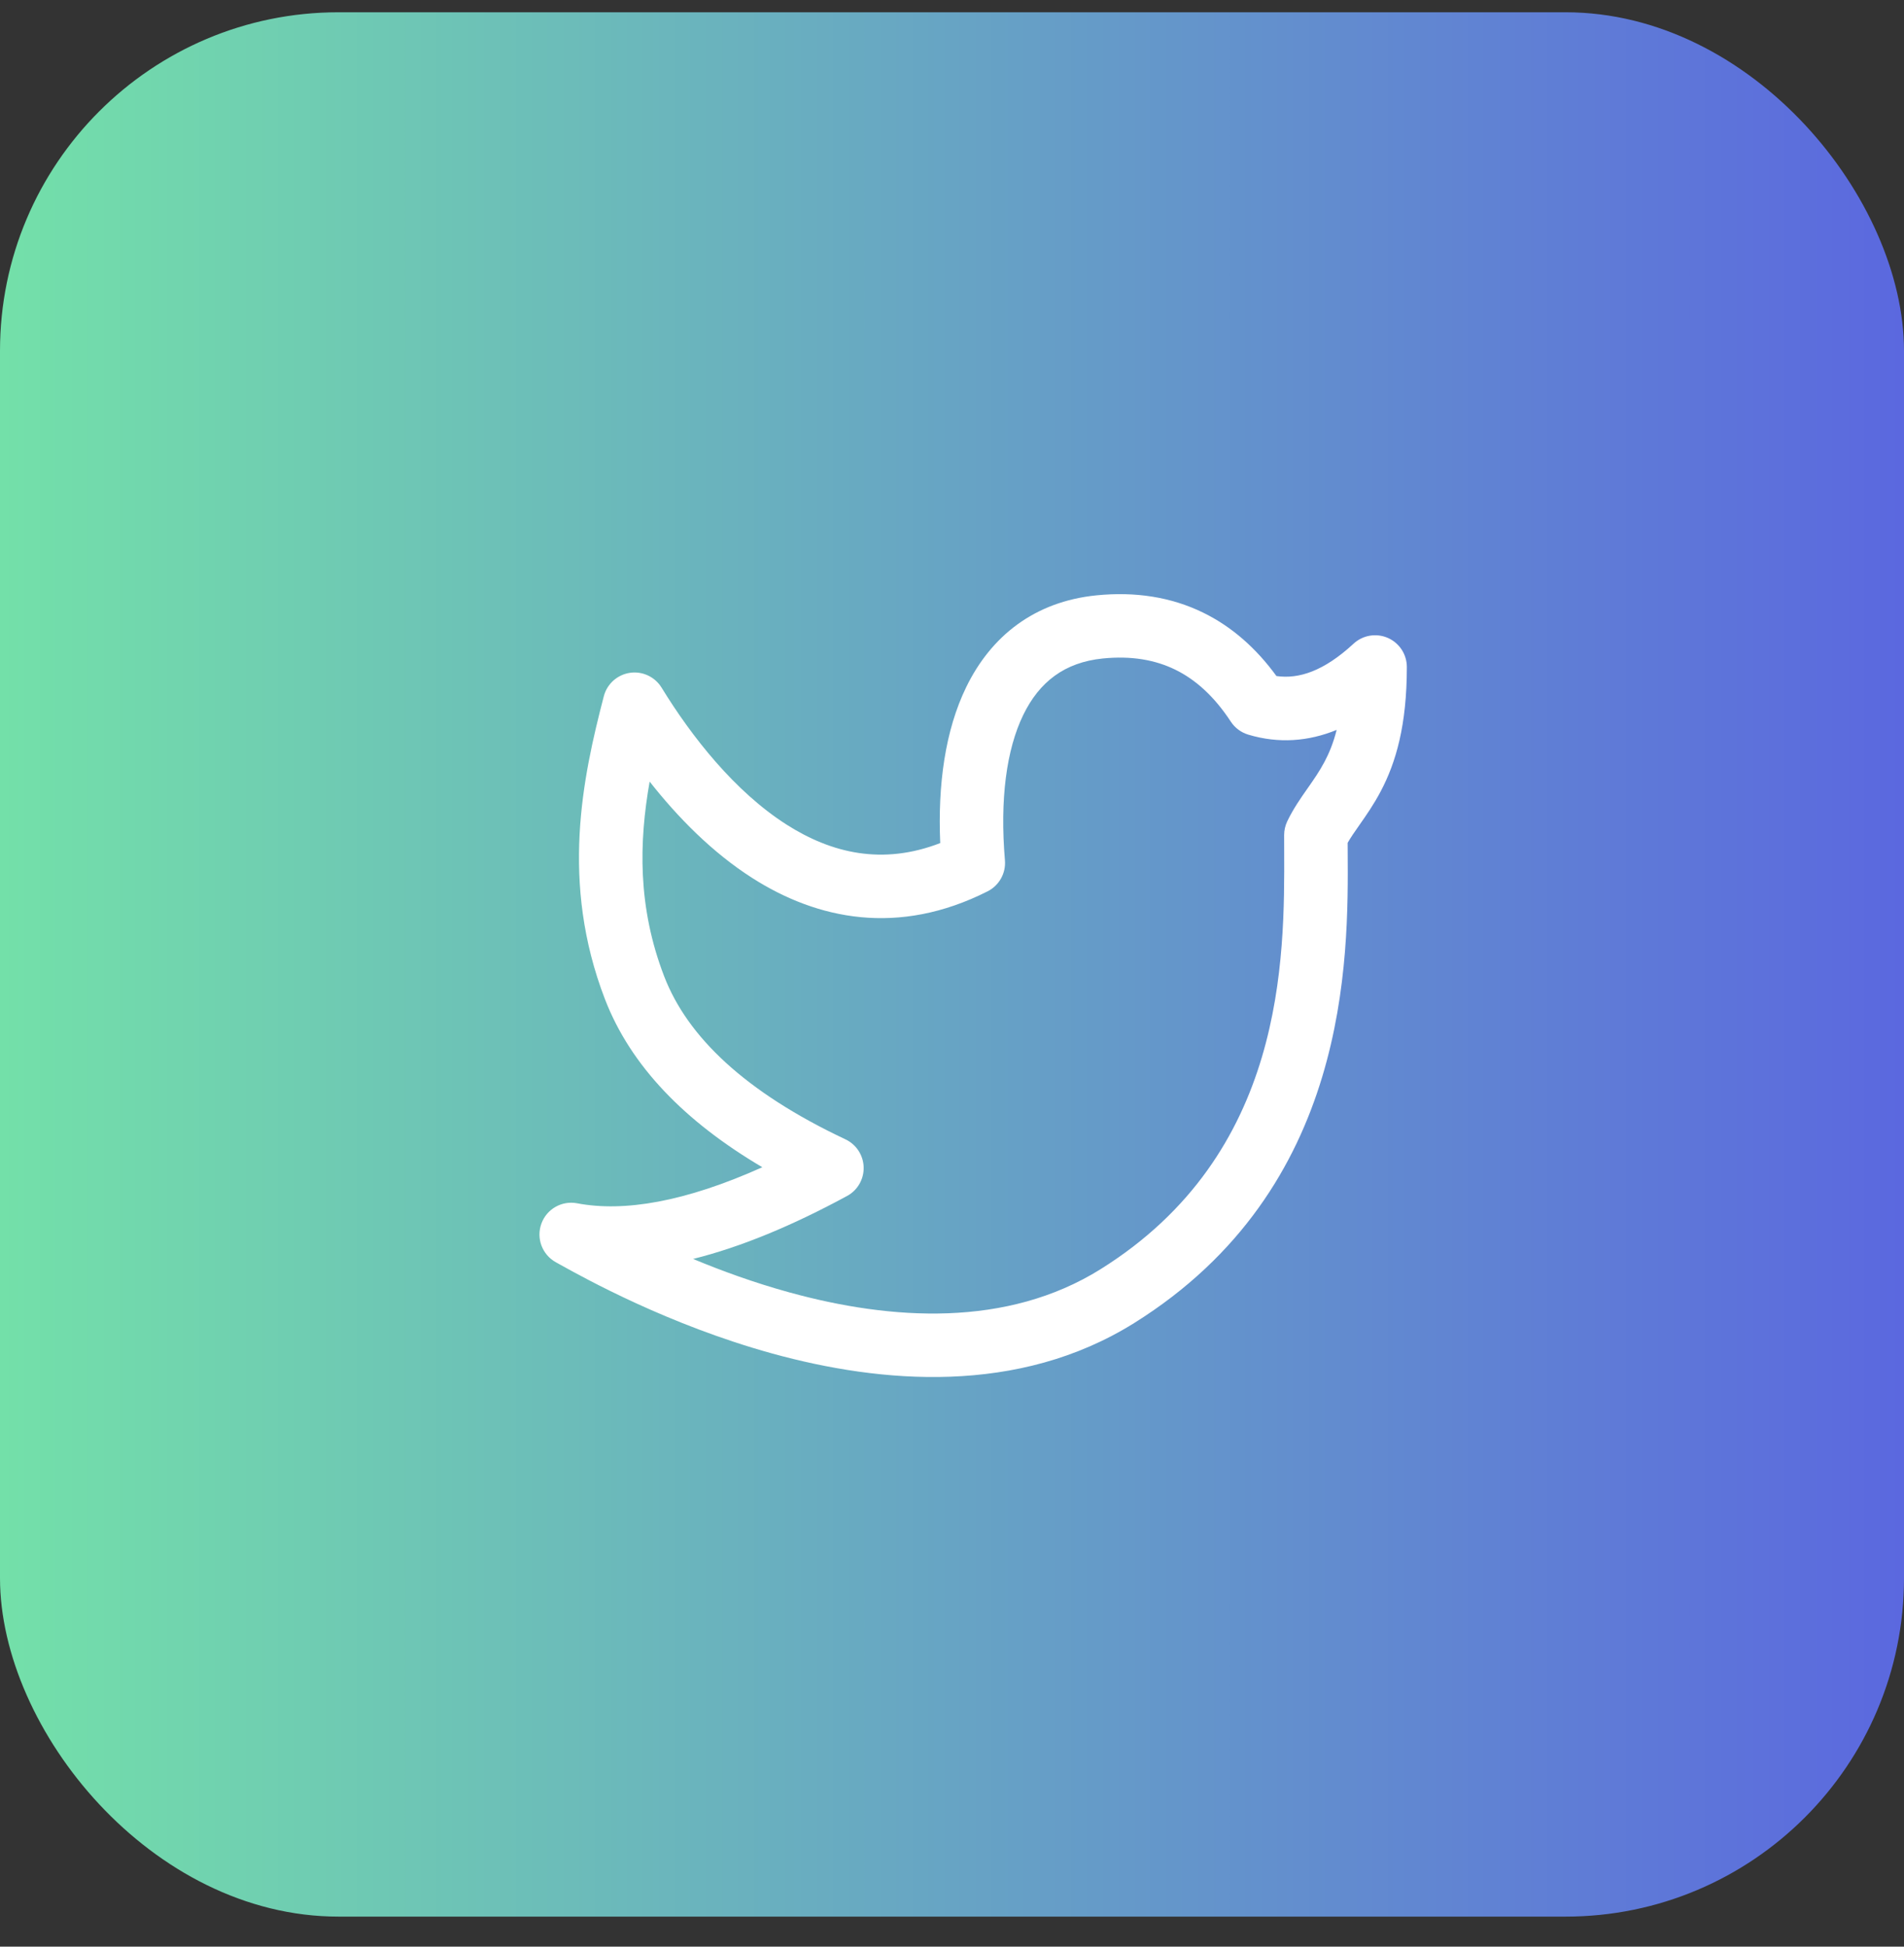 <svg width="45" height="46" viewBox="0 0 45 46" fill="none" xmlns="http://www.w3.org/2000/svg">
<rect x="0" y="0" width="45" height="46" fill="#333333" stroke="none"/>
<rect y="0.29" width="45" height="45" rx="8" fill="url(#paint0_linear_27_397)"/>
<path fill-rule="evenodd" clip-rule="evenodd" d="M30.168 15.975C29.69 15.319 29.116 14.81 28.438 14.478C27.674 14.104 26.824 13.977 25.915 14.068C24.447 14.215 23.422 15.034 22.837 16.235C22.337 17.261 22.162 18.546 22.222 19.922C20.858 20.45 19.654 20.164 18.586 19.483C17.366 18.703 16.35 17.413 15.636 16.249C15.479 15.993 15.184 15.855 14.887 15.899C14.589 15.944 14.347 16.161 14.271 16.452C13.771 18.372 13.236 20.853 14.297 23.609C14.905 25.187 16.182 26.5 18.017 27.582C16.193 28.401 14.748 28.645 13.64 28.434C13.278 28.365 12.92 28.569 12.795 28.916C12.669 29.262 12.815 29.649 13.137 29.827C13.16 29.84 13.186 29.854 13.216 29.871C13.815 30.204 15.797 31.307 18.256 31.985C20.817 32.69 24.06 32.979 26.807 31.263C31.902 28.079 31.868 22.684 31.852 20.115C31.852 20.047 31.851 19.98 31.851 19.916C31.922 19.793 32.009 19.665 32.123 19.504C32.128 19.496 32.134 19.488 32.139 19.481C32.285 19.272 32.466 19.015 32.632 18.7C32.991 18.021 33.25 17.14 33.25 15.761C33.25 15.463 33.074 15.194 32.801 15.074C32.528 14.955 32.21 15.008 31.991 15.21C31.288 15.86 30.697 16.051 30.168 15.975ZM27.778 15.825C27.3 15.591 26.738 15.493 26.065 15.56C25.159 15.651 24.563 16.116 24.185 16.892C23.786 17.711 23.629 18.893 23.751 20.329C23.777 20.634 23.615 20.924 23.342 21.062C21.232 22.129 19.317 21.729 17.779 20.747C16.83 20.141 16.017 19.312 15.354 18.469C15.102 19.897 15.066 21.43 15.697 23.07C16.246 24.497 17.606 25.803 19.982 26.923C20.238 27.044 20.404 27.298 20.412 27.581C20.42 27.863 20.269 28.127 20.02 28.261C18.726 28.963 17.509 29.468 16.381 29.749C17.055 30.03 17.826 30.311 18.654 30.539C21.066 31.203 23.796 31.375 26.012 29.991C30.378 27.263 30.361 22.676 30.351 20.075C30.351 19.956 30.35 19.842 30.35 19.733C30.35 19.621 30.375 19.51 30.423 19.409C30.565 19.112 30.743 18.859 30.89 18.649L30.895 18.642C31.05 18.42 31.184 18.23 31.305 18C31.41 17.802 31.512 17.562 31.591 17.248C30.925 17.52 30.225 17.576 29.503 17.36C29.333 17.309 29.187 17.201 29.09 17.053C28.698 16.455 28.258 16.06 27.778 15.825Z" fill="white"/>
<defs>
<linearGradient id="paint0_linear_27_397" x1="0" y1="45.289" x2="45" y2="45.289" gradientUnits="userSpaceOnUse">
<stop stop-color="#73E0A9"/>
<stop offset="1" stop-color="#5B68DF"/>
</linearGradient>
</defs>
</svg>
